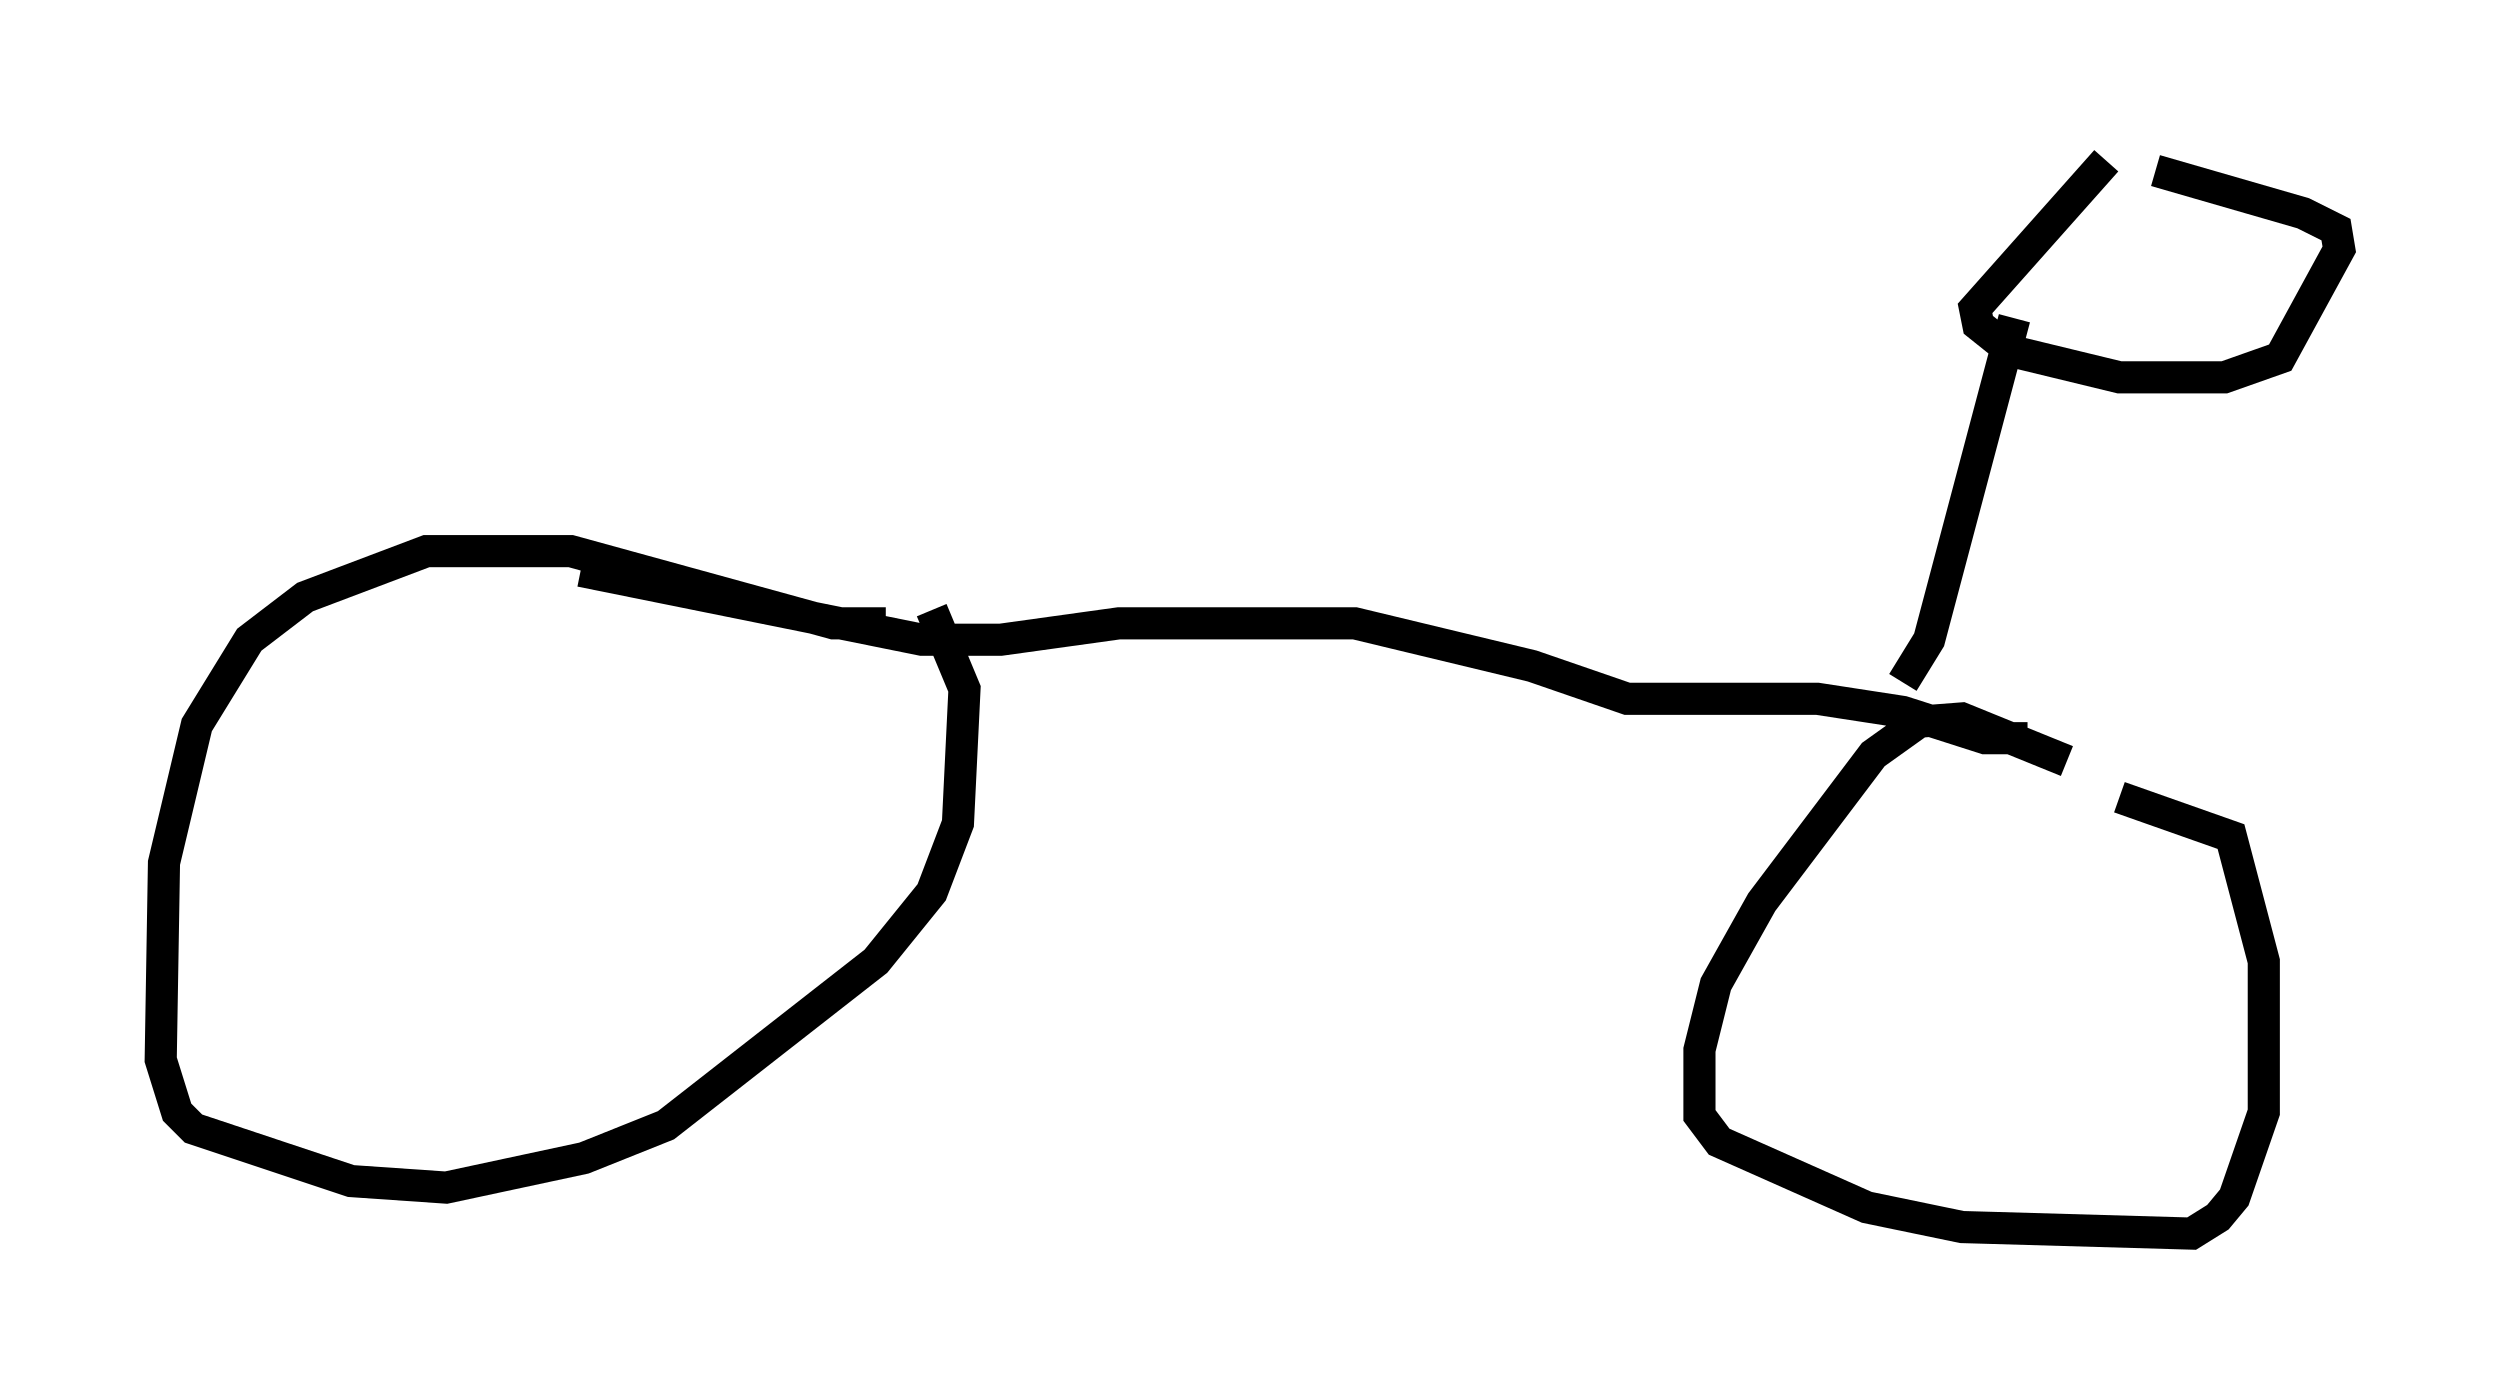 <?xml version="1.0" encoding="utf-8" ?>
<svg baseProfile="full" height="43.382" version="1.1" width="77.784" xmlns="http://www.w3.org/2000/svg" xmlns:ev="http://www.w3.org/2001/xml-events" xmlns:xlink="http://www.w3.org/1999/xlink"><defs /><rect fill="white" height="43.382" width="77.784" x="0" y="0" /><path d="M28.479, 19.802 m-0.919, -0.408 l-1.633, 0.0 -8.167, -2.246 l-4.492, 0.0 -3.777, 1.429 l-1.735, 1.327 -1.633, 2.654 l-1.021, 4.288 -0.102, 6.125 l0.51, 1.633 0.51, 0.51 l4.9, 1.633 2.96, 0.204 l4.288, -0.919 2.552, -1.021 l6.533, -5.104 1.735, -2.144 l0.817, -2.144 0.204, -4.185 l-1.021, -2.45 m35.321, 4.696 l-3.267, -1.327 -1.327, 0.102 l-1.429, 1.021 -3.471, 4.594 l-1.429, 2.552 -0.51, 2.042 l0.0, 2.042 0.613, 0.817 l4.594, 2.042 2.96, 0.613 l7.146, 0.204 0.817, -0.51 l0.51, -0.613 0.919, -2.654 l0.0, -4.696 -1.021, -3.879 l-3.471, -1.225 m-47.878, -7.044 l10.617, 2.144 2.45, 0.0 l3.675, -0.51 7.35, 0.0 l5.513, 1.327 2.96, 1.021 l5.921, 0.0 2.654, 0.408 l2.552, 0.817 1.327, 0.0 m-3.879, -1.735 l0.817, -1.327 2.654, -10.004 m2.858, -4.9 l-4.083, 4.594 0.102, 0.51 l1.021, 0.817 3.369, 0.817 l3.267, 0.0 1.735, -0.613 l1.838, -3.369 -0.102, -0.613 l-1.021, -0.51 -4.594, -1.327 " fill="none" stroke="black" stroke-width="1" /></svg>